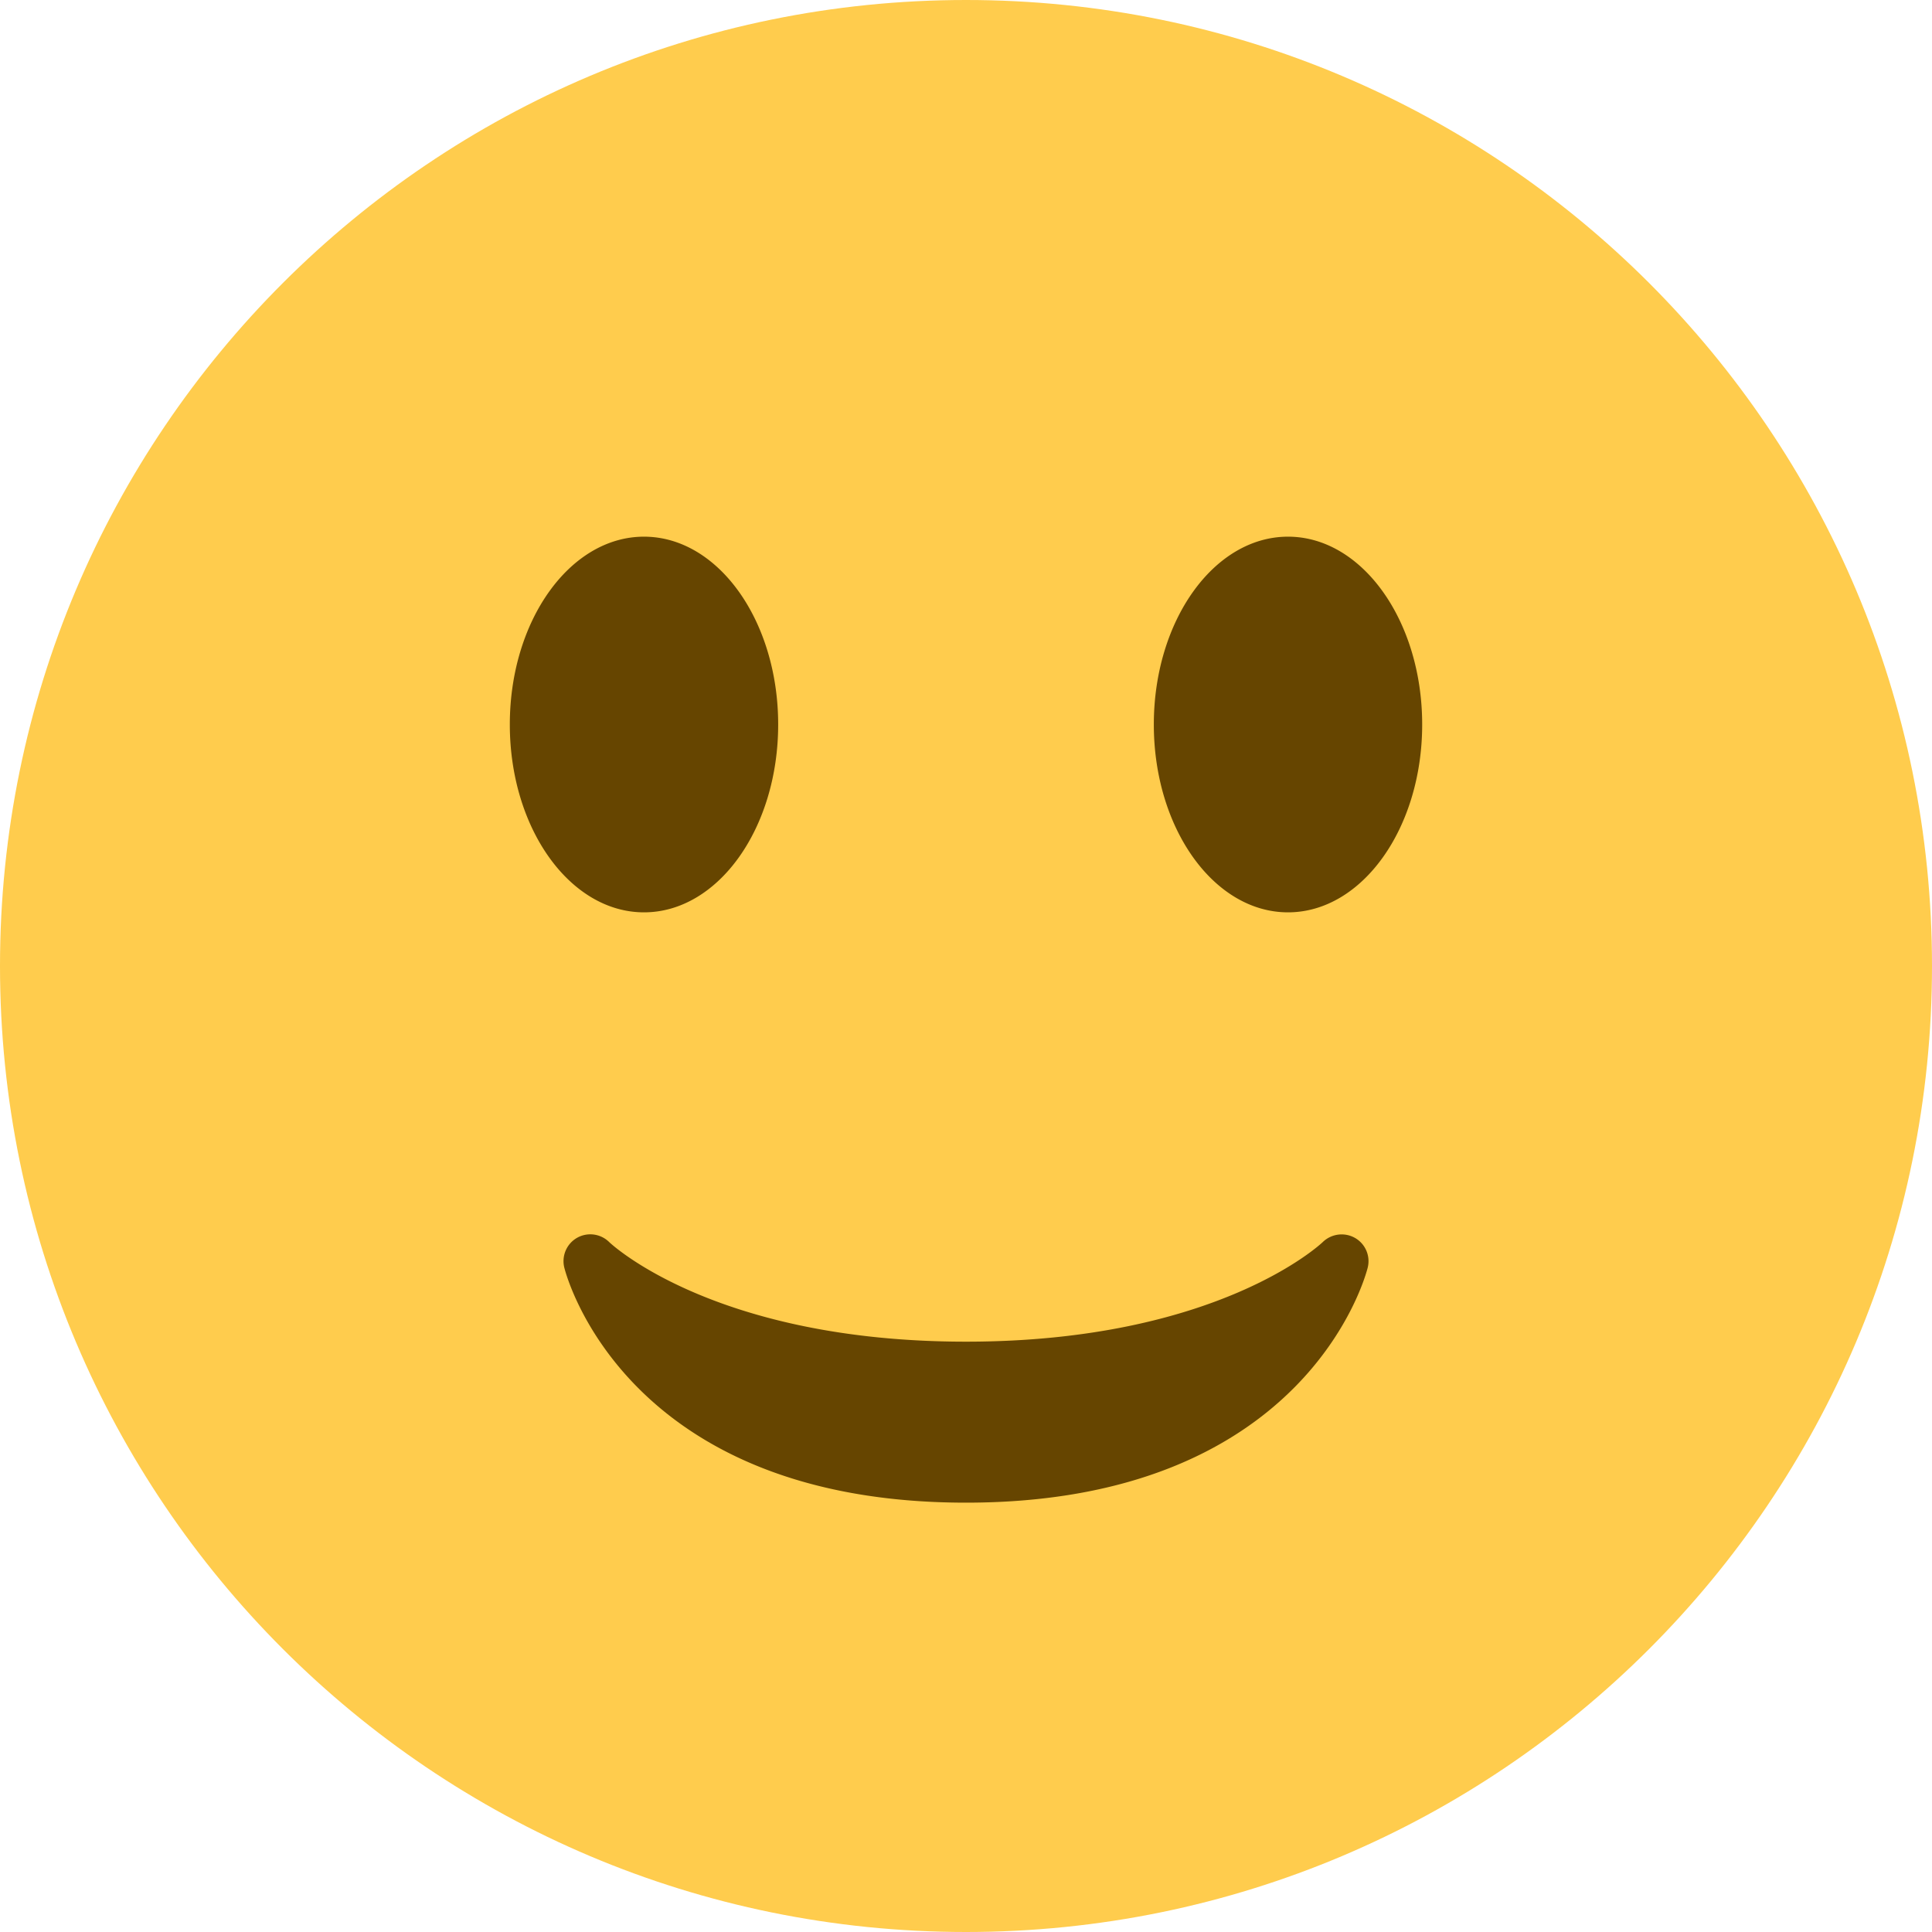<svg width="128" height="128" fill="none" xmlns="http://www.w3.org/2000/svg"><g clip-path="url(#a)"><path d="M64 128c35.346 0 64-28.654 64-64 0-35.346-28.654-64-64-64C28.654 0 0 28.654 0 64c0 35.346 28.654 64 64 64z" fill="#FFCC4D"/><path d="M37.387 83.985c.16.637 4.153 15.57 26.613 15.57 22.464 0 26.454-14.933 26.614-15.57a1.772 1.772 0 0 0-.843-1.97 1.796 1.796 0 0 0-2.133.274c-.068.068-6.948 6.6-23.638 6.6s-23.573-6.532-23.637-6.596a1.783 1.783 0 0 0-2.126-.288 1.78 1.78 0 0 0-.85 1.98zM42.666 60.445c4.91 0 8.89-5.572 8.89-12.445s-3.98-12.444-8.89-12.444c-4.909 0-8.889 5.571-8.889 12.444 0 6.873 3.98 12.445 8.89 12.445zM85.333 60.445c4.91 0 8.89-5.572 8.89-12.445s-3.98-12.444-8.89-12.444c-4.909 0-8.889 5.571-8.889 12.444 0 6.873 3.98 12.445 8.89 12.445z" fill="#664500"/></g><defs><clipPath id="a"><path fill="#fff" d="M0 0h128v128H0z"/></clipPath></defs></svg>